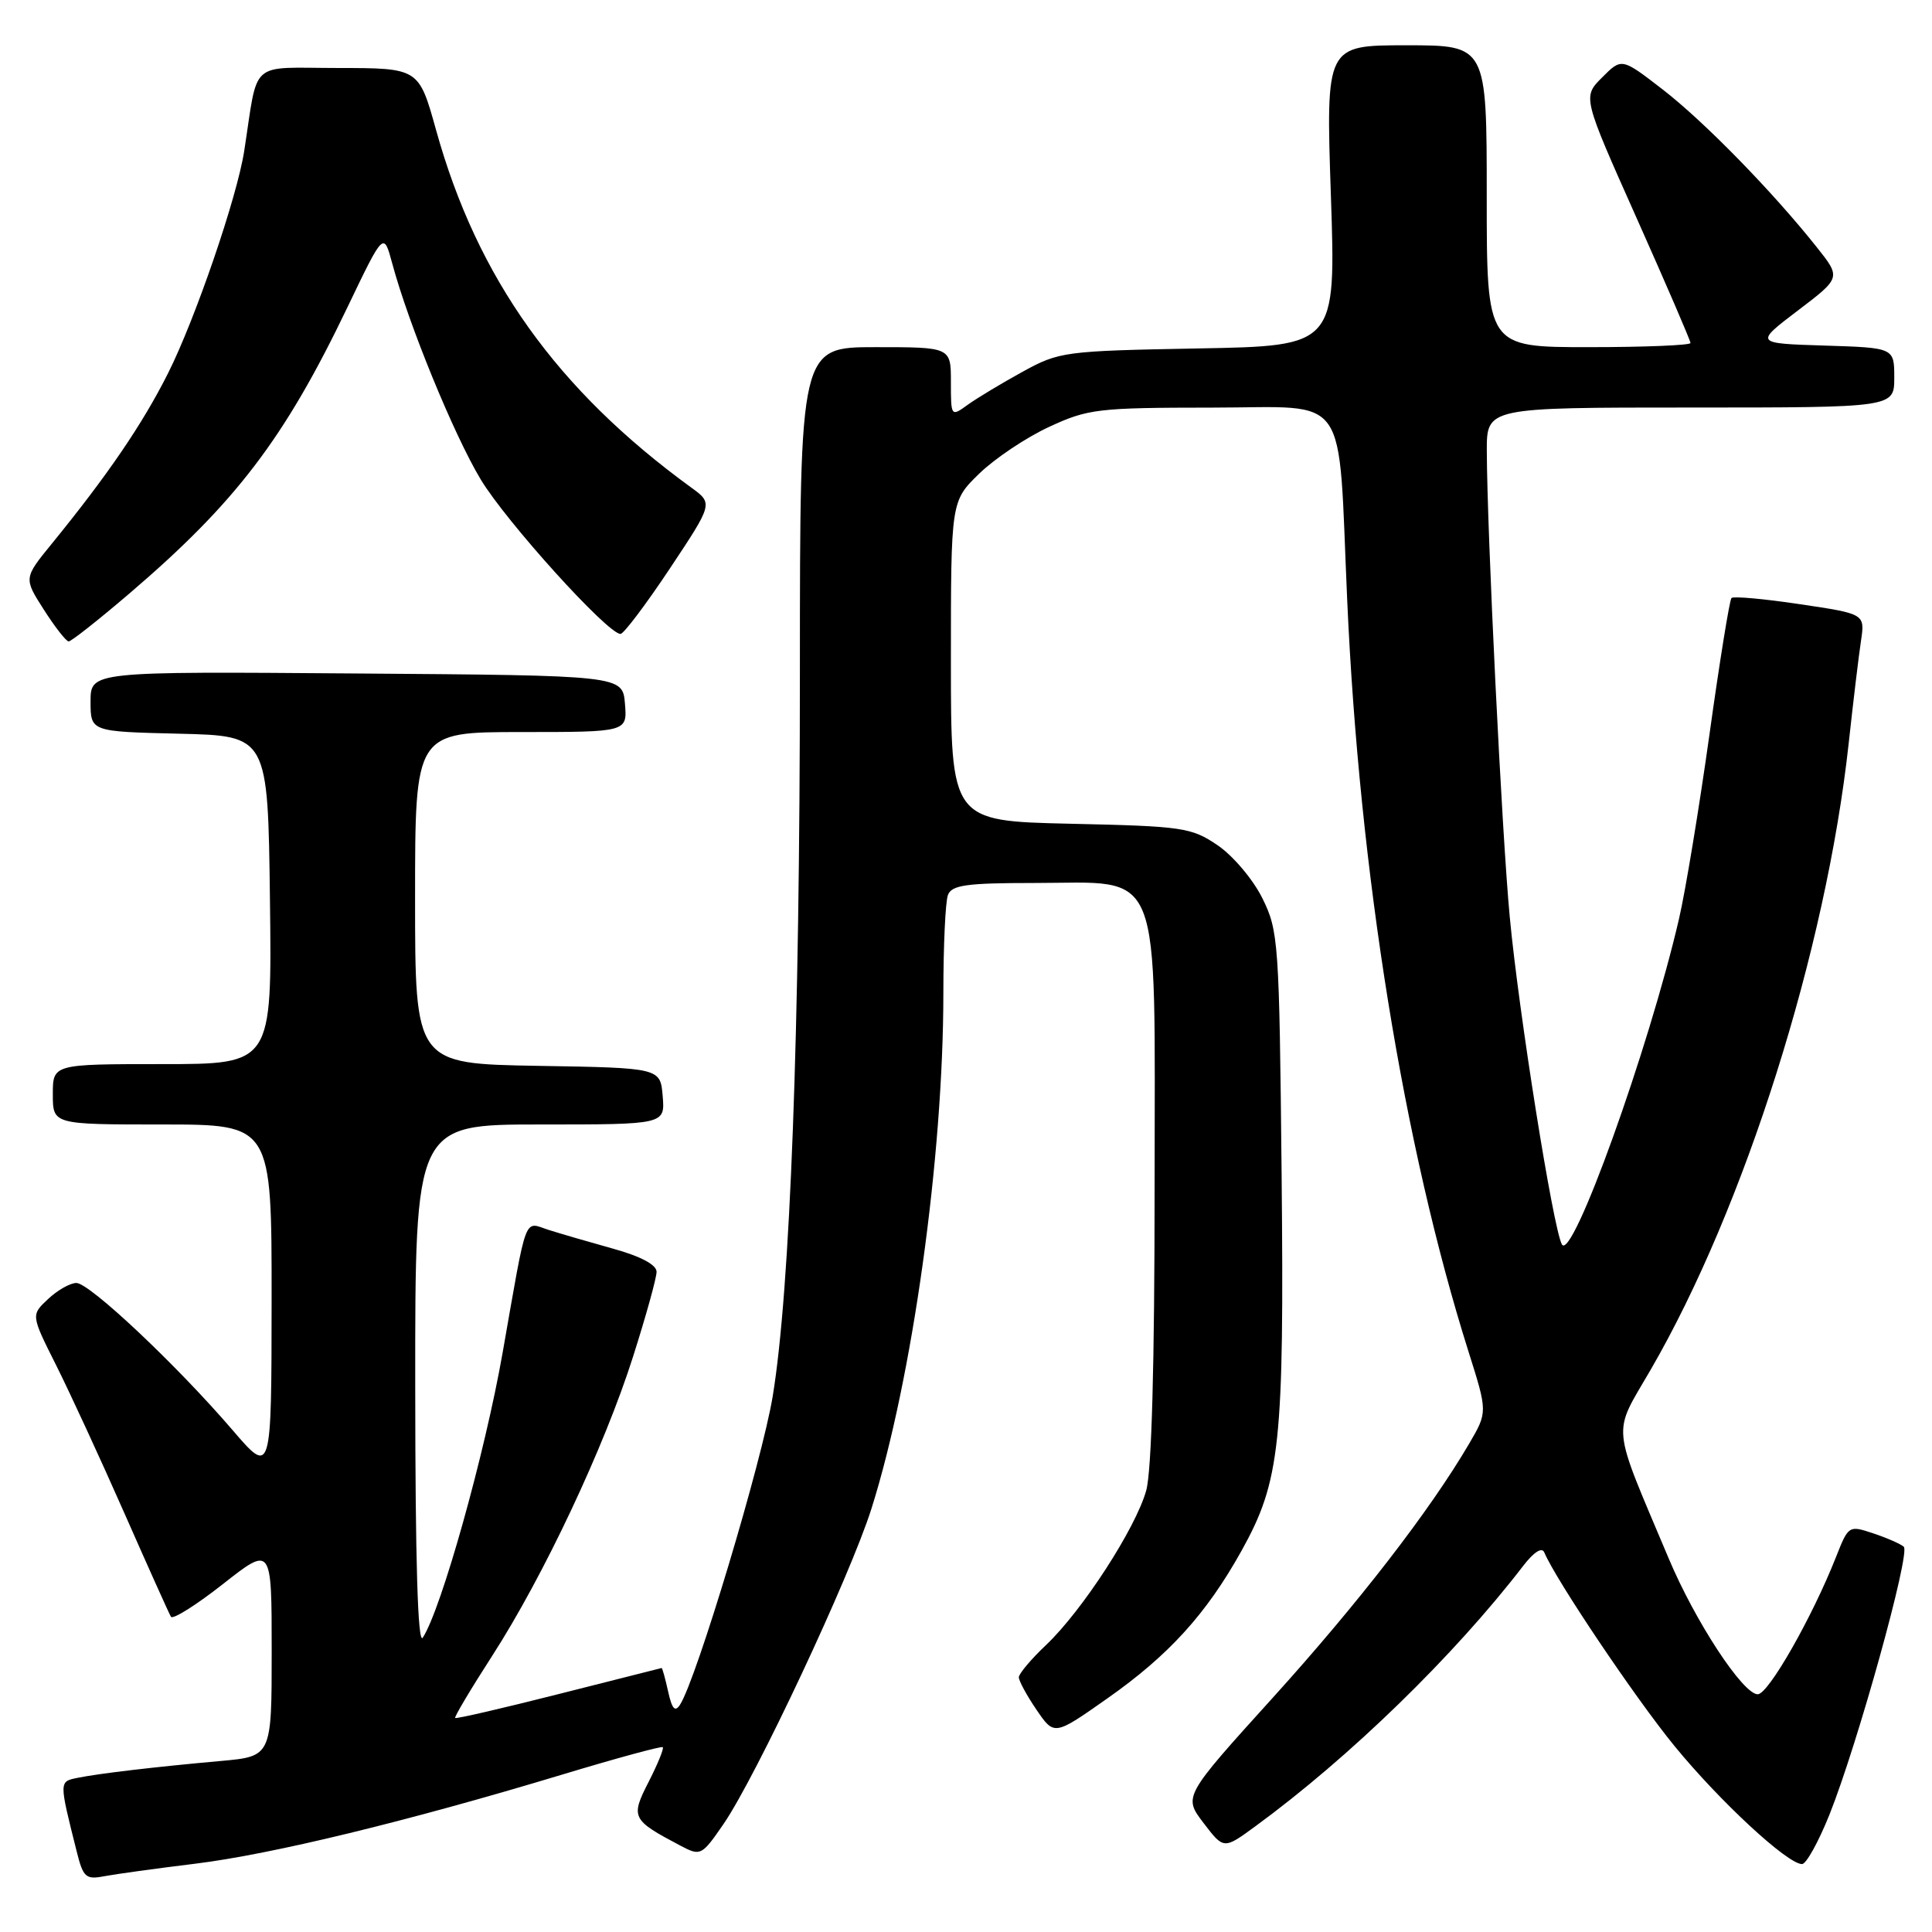 <?xml version="1.0" encoding="UTF-8" standalone="no"?>
<!DOCTYPE svg PUBLIC "-//W3C//DTD SVG 1.1//EN" "http://www.w3.org/Graphics/SVG/1.1/DTD/svg11.dtd" >
<svg xmlns="http://www.w3.org/2000/svg" xmlns:xlink="http://www.w3.org/1999/xlink" version="1.1" viewBox="0 0 256 256">
 <g >
 <path fill="currentColor"
d=" M 25.87 246.95 C 36.01 245.70 53.90 241.36 74.50 235.14 C 81.65 232.98 87.64 231.35 87.82 231.51 C 88.00 231.67 87.16 233.73 85.96 236.08 C 83.53 240.84 83.68 241.14 90.20 244.58 C 92.83 245.96 92.98 245.89 95.86 241.71 C 100.18 235.42 112.63 208.88 115.47 199.91 C 120.89 182.76 125.00 153.29 125.00 131.61 C 125.00 125.31 125.27 119.45 125.61 118.58 C 126.11 117.28 128.08 117.00 136.97 117.00 C 154.26 117.00 153.00 113.84 152.99 157.32 C 152.99 180.73 152.60 194.91 151.88 197.50 C 150.49 202.49 143.44 213.38 138.63 217.95 C 136.63 219.84 135.00 221.78 135.00 222.25 C 135.00 222.72 136.05 224.66 137.34 226.55 C 139.69 230.00 139.69 230.00 146.70 225.07 C 154.86 219.34 159.83 213.88 164.50 205.50 C 169.65 196.25 170.17 191.36 169.82 155.50 C 169.51 124.72 169.41 123.33 167.26 119.00 C 166.03 116.52 163.37 113.38 161.34 112.00 C 157.86 109.64 156.75 109.48 141.82 109.15 C 126.00 108.79 126.00 108.79 126.00 87.60 C 126.00 66.41 126.00 66.41 129.75 62.76 C 131.81 60.76 135.97 57.97 139.00 56.57 C 144.18 54.17 145.45 54.02 160.67 54.01 C 179.05 54.00 177.26 51.44 178.51 79.50 C 180.12 115.60 185.96 151.78 194.58 179.08 C 197.12 187.11 197.12 187.11 194.66 191.31 C 189.44 200.21 180.00 212.41 168.64 224.97 C 156.80 238.05 156.80 238.05 159.48 241.56 C 162.15 245.06 162.15 245.06 166.32 242.01 C 178.84 232.85 192.67 219.40 201.82 207.50 C 203.25 205.64 204.32 204.96 204.63 205.71 C 206.16 209.35 216.66 224.97 221.88 231.36 C 227.88 238.69 236.85 247.00 238.78 247.00 C 239.34 247.00 240.97 244.04 242.42 240.43 C 246.13 231.14 253.18 205.76 252.26 204.95 C 251.84 204.58 250.03 203.78 248.22 203.18 C 244.98 202.10 244.93 202.13 243.29 206.29 C 240.13 214.30 234.32 224.50 232.91 224.50 C 230.95 224.50 224.63 214.87 221.11 206.50 C 213.41 188.22 213.61 190.32 218.72 181.50 C 231.18 160.01 241.97 125.88 244.96 98.50 C 245.56 93.00 246.29 86.89 246.59 84.92 C 247.12 81.34 247.12 81.34 238.50 80.06 C 233.77 79.35 229.68 78.98 229.43 79.24 C 229.18 79.49 227.86 87.64 226.51 97.34 C 225.15 107.05 223.34 118.03 222.48 121.74 C 218.47 139.04 208.30 167.29 206.96 164.89 C 205.80 162.81 201.24 134.18 200.05 121.50 C 199.00 110.39 197.04 70.36 197.01 59.75 C 197.00 54.00 197.00 54.00 224.00 54.00 C 251.00 54.00 251.00 54.00 251.00 50.04 C 251.00 46.08 251.00 46.08 241.75 45.79 C 232.50 45.50 232.50 45.50 238.22 41.15 C 243.95 36.80 243.95 36.80 240.72 32.74 C 234.88 25.39 225.77 16.06 220.28 11.83 C 214.88 7.66 214.88 7.66 212.29 10.26 C 209.70 12.85 209.70 12.85 216.85 28.87 C 220.78 37.68 224.00 45.14 224.00 45.45 C 224.00 45.75 217.93 46.00 210.50 46.00 C 197.00 46.00 197.00 46.00 197.00 26.00 C 197.00 6.00 197.00 6.00 186.34 6.00 C 175.68 6.00 175.68 6.00 176.35 25.92 C 177.02 45.84 177.02 45.84 158.76 46.17 C 141.03 46.50 140.36 46.59 135.50 49.26 C 132.75 50.77 129.49 52.73 128.25 53.62 C 126.01 55.24 126.00 55.23 126.00 50.62 C 126.00 46.00 126.00 46.00 116.00 46.00 C 106.00 46.00 106.00 46.00 105.99 88.75 C 105.99 136.75 104.71 170.87 102.39 185.00 C 100.98 193.58 92.30 222.47 90.11 225.88 C 89.45 226.91 89.04 226.45 88.53 224.13 C 88.15 222.41 87.76 221.01 87.67 221.02 C 87.58 221.04 81.44 222.59 74.03 224.47 C 66.62 226.35 60.45 227.78 60.31 227.64 C 60.18 227.51 62.37 223.82 65.19 219.45 C 72.00 208.89 80.07 191.77 83.89 179.74 C 85.60 174.37 87.00 169.32 87.00 168.52 C 87.00 167.59 84.90 166.47 81.25 165.46 C 78.09 164.58 74.24 163.46 72.70 162.97 C 69.36 161.90 69.90 160.47 66.60 179.24 C 64.25 192.64 58.47 213.26 56.02 217.00 C 55.36 218.00 55.03 206.93 55.02 183.75 C 55.00 149.00 55.00 149.00 71.56 149.00 C 88.12 149.00 88.12 149.00 87.81 145.25 C 87.50 141.50 87.50 141.50 71.25 141.23 C 55.00 140.95 55.00 140.95 55.00 118.98 C 55.00 97.00 55.00 97.00 69.06 97.00 C 83.12 97.00 83.12 97.00 82.81 93.25 C 82.50 89.50 82.50 89.50 47.25 89.24 C 12.00 88.97 12.00 88.97 12.00 92.96 C 12.00 96.94 12.00 96.94 23.75 97.22 C 35.50 97.50 35.50 97.50 35.77 119.25 C 36.04 141.00 36.04 141.00 21.52 141.00 C 7.00 141.00 7.00 141.00 7.00 145.00 C 7.00 149.00 7.00 149.00 21.50 149.00 C 36.00 149.00 36.00 149.00 35.99 172.25 C 35.97 195.50 35.97 195.50 30.82 189.50 C 23.43 180.89 11.87 170.00 10.12 170.00 C 9.30 170.00 7.61 170.96 6.37 172.13 C 4.10 174.25 4.10 174.25 7.43 180.88 C 9.25 184.52 13.33 193.35 16.48 200.50 C 19.63 207.65 22.41 213.83 22.65 214.23 C 22.90 214.63 26.00 212.68 29.55 209.89 C 36.00 204.82 36.00 204.82 36.00 218.77 C 36.00 232.73 36.00 232.73 29.25 233.34 C 20.52 234.12 13.08 235.00 10.24 235.58 C 7.82 236.08 7.82 236.00 10.16 245.32 C 11.02 248.77 11.37 249.08 13.81 248.61 C 15.29 248.33 20.72 247.58 25.87 246.95 Z  M 17.10 78.68 C 31.23 66.61 37.69 58.14 46.05 40.69 C 50.84 30.70 50.84 30.70 51.97 34.90 C 54.15 42.99 60.11 57.55 63.68 63.50 C 67.04 69.10 80.51 84.00 82.22 84.00 C 82.64 84.00 85.58 80.11 88.74 75.36 C 94.49 66.71 94.49 66.71 91.60 64.61 C 73.79 51.65 63.25 36.89 57.79 17.26 C 55.50 9.02 55.50 9.02 44.80 9.01 C 32.85 9.00 34.26 7.75 32.36 20.00 C 31.42 26.10 25.89 42.24 22.28 49.43 C 18.87 56.22 14.27 62.95 6.86 72.05 C 3.14 76.61 3.14 76.61 5.82 80.80 C 7.29 83.10 8.77 84.99 9.10 84.99 C 9.43 85.00 13.03 82.16 17.10 78.68 Z "/>
</g>
</svg>